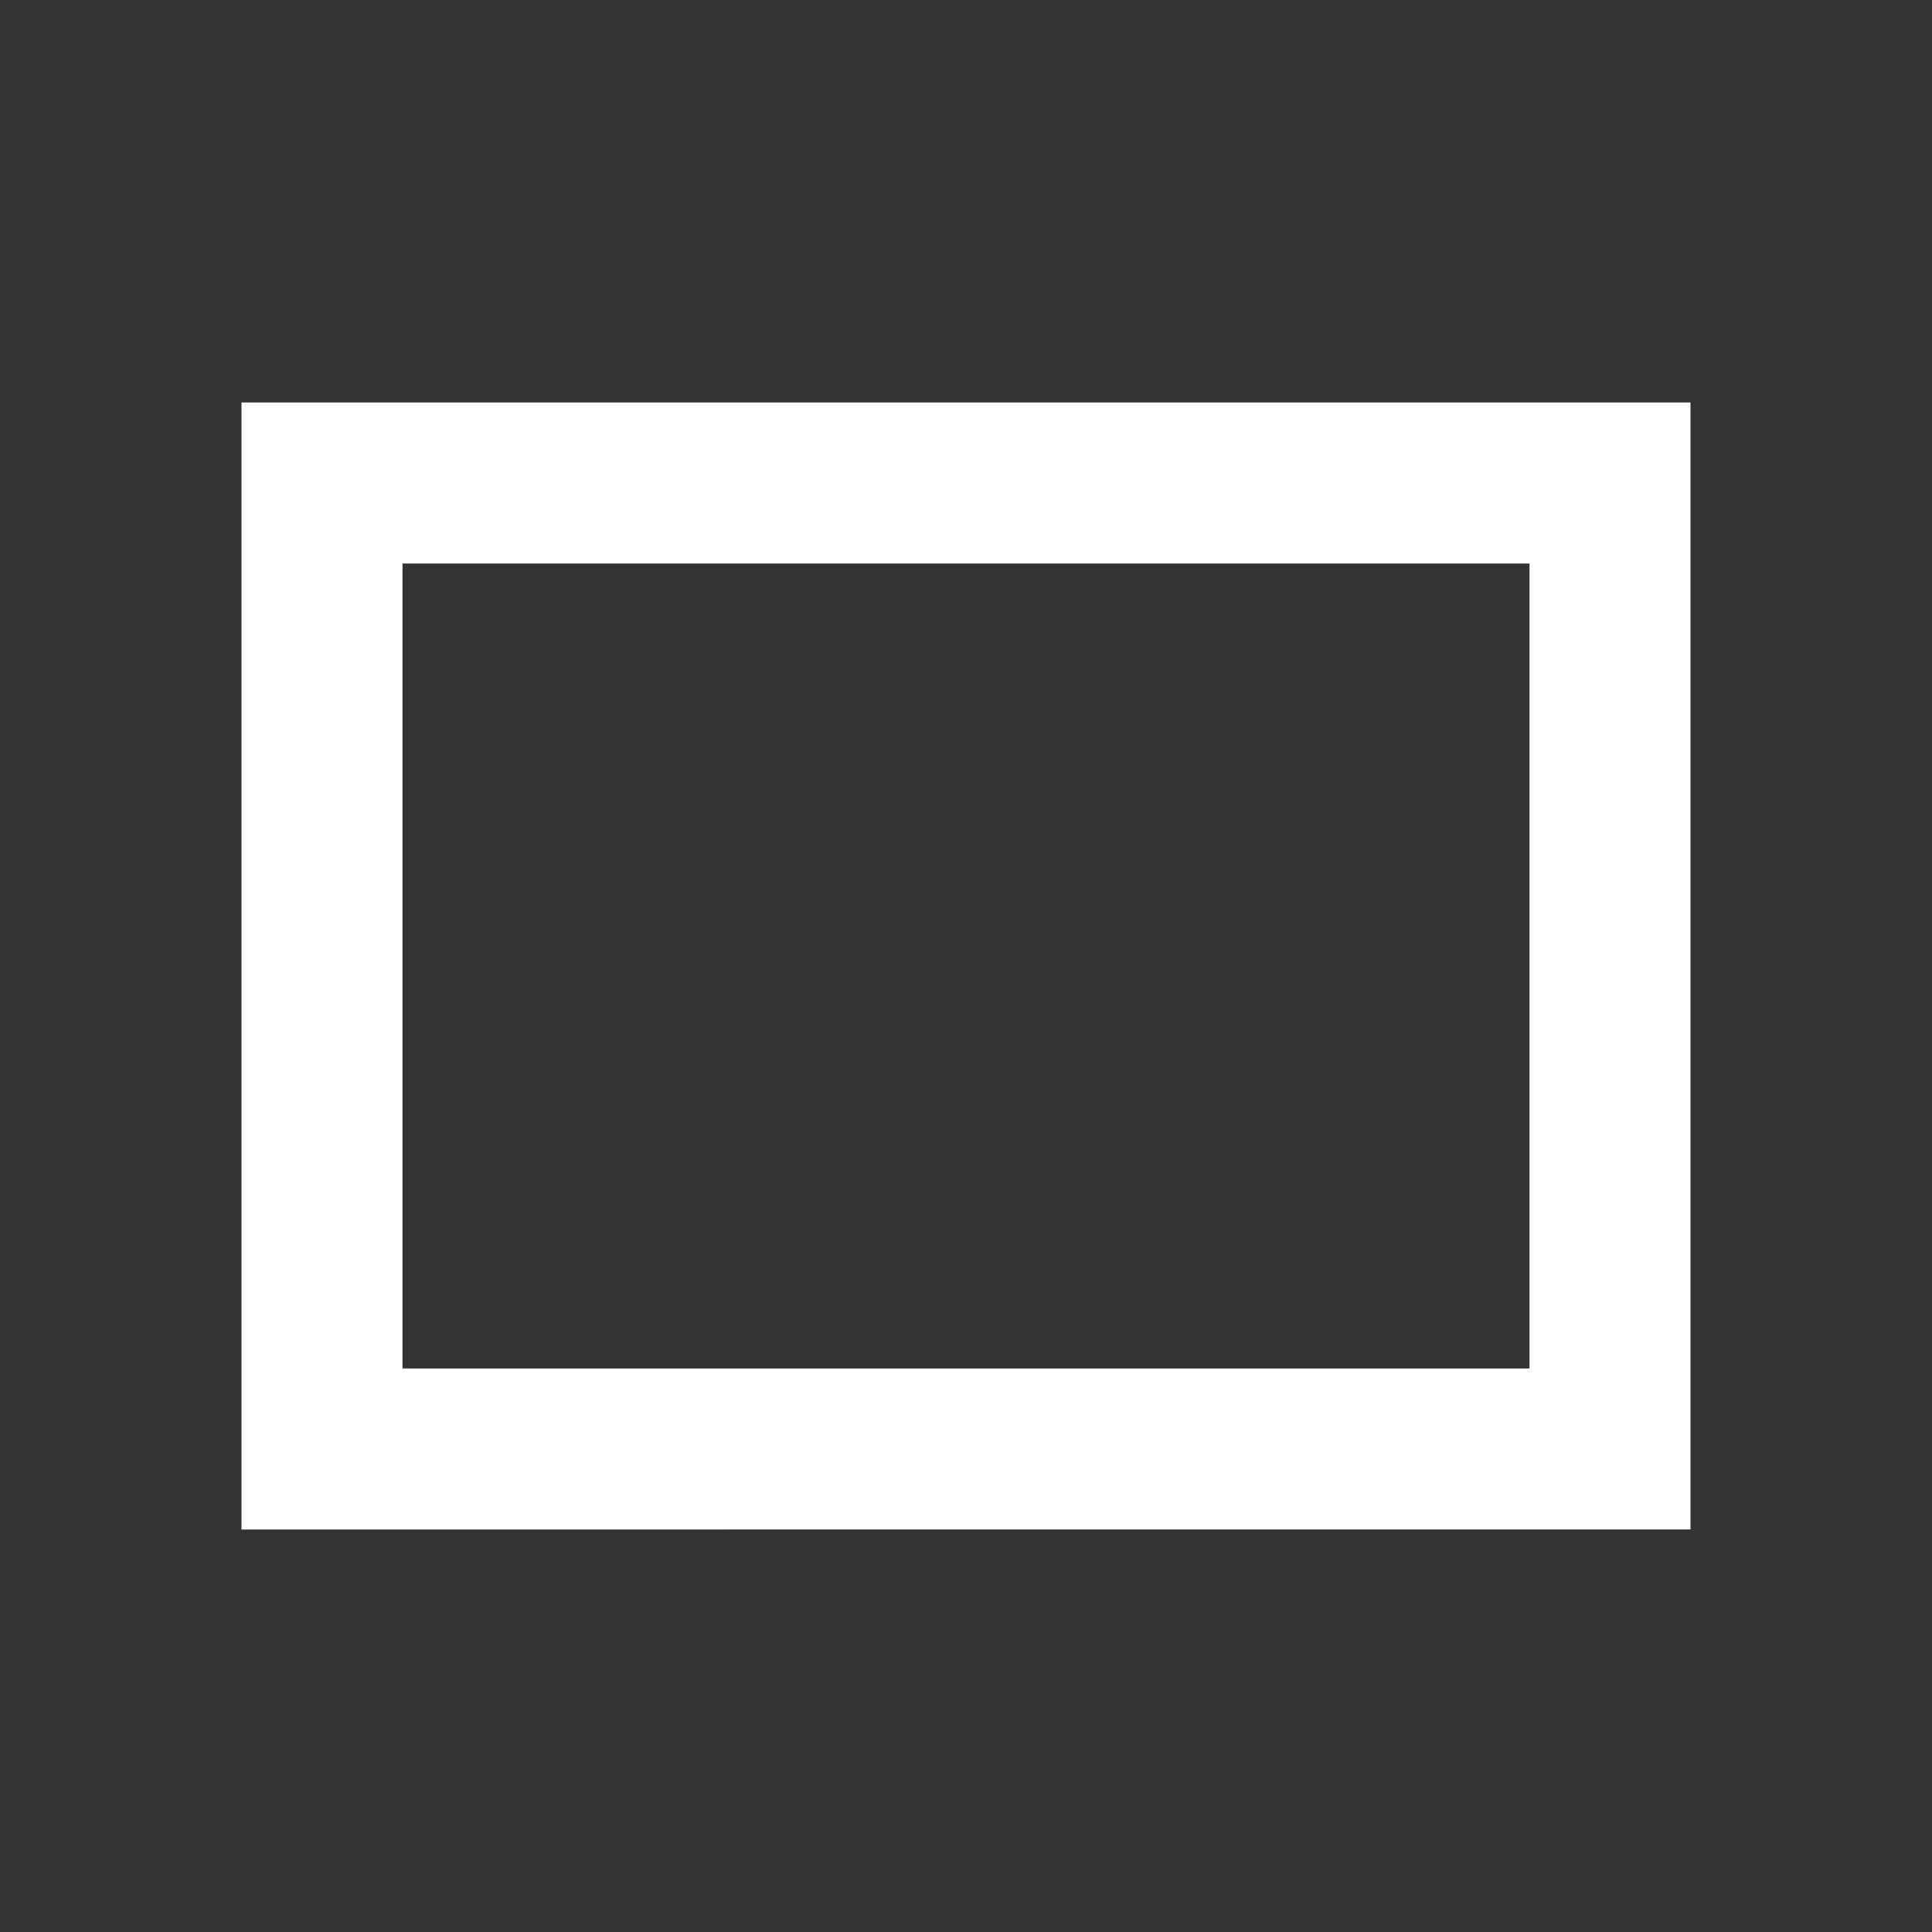 <svg xmlns="http://www.w3.org/2000/svg" height="16" width="16" viewBox="0 0 24 24" fill="white">
  <rect x="0" y="0" width="24" height="24" fill="#333333" stroke="none"/>
  <path d="M3 5h18v14H3V5zm2 2v10h14V7H5z"/>
</svg>
